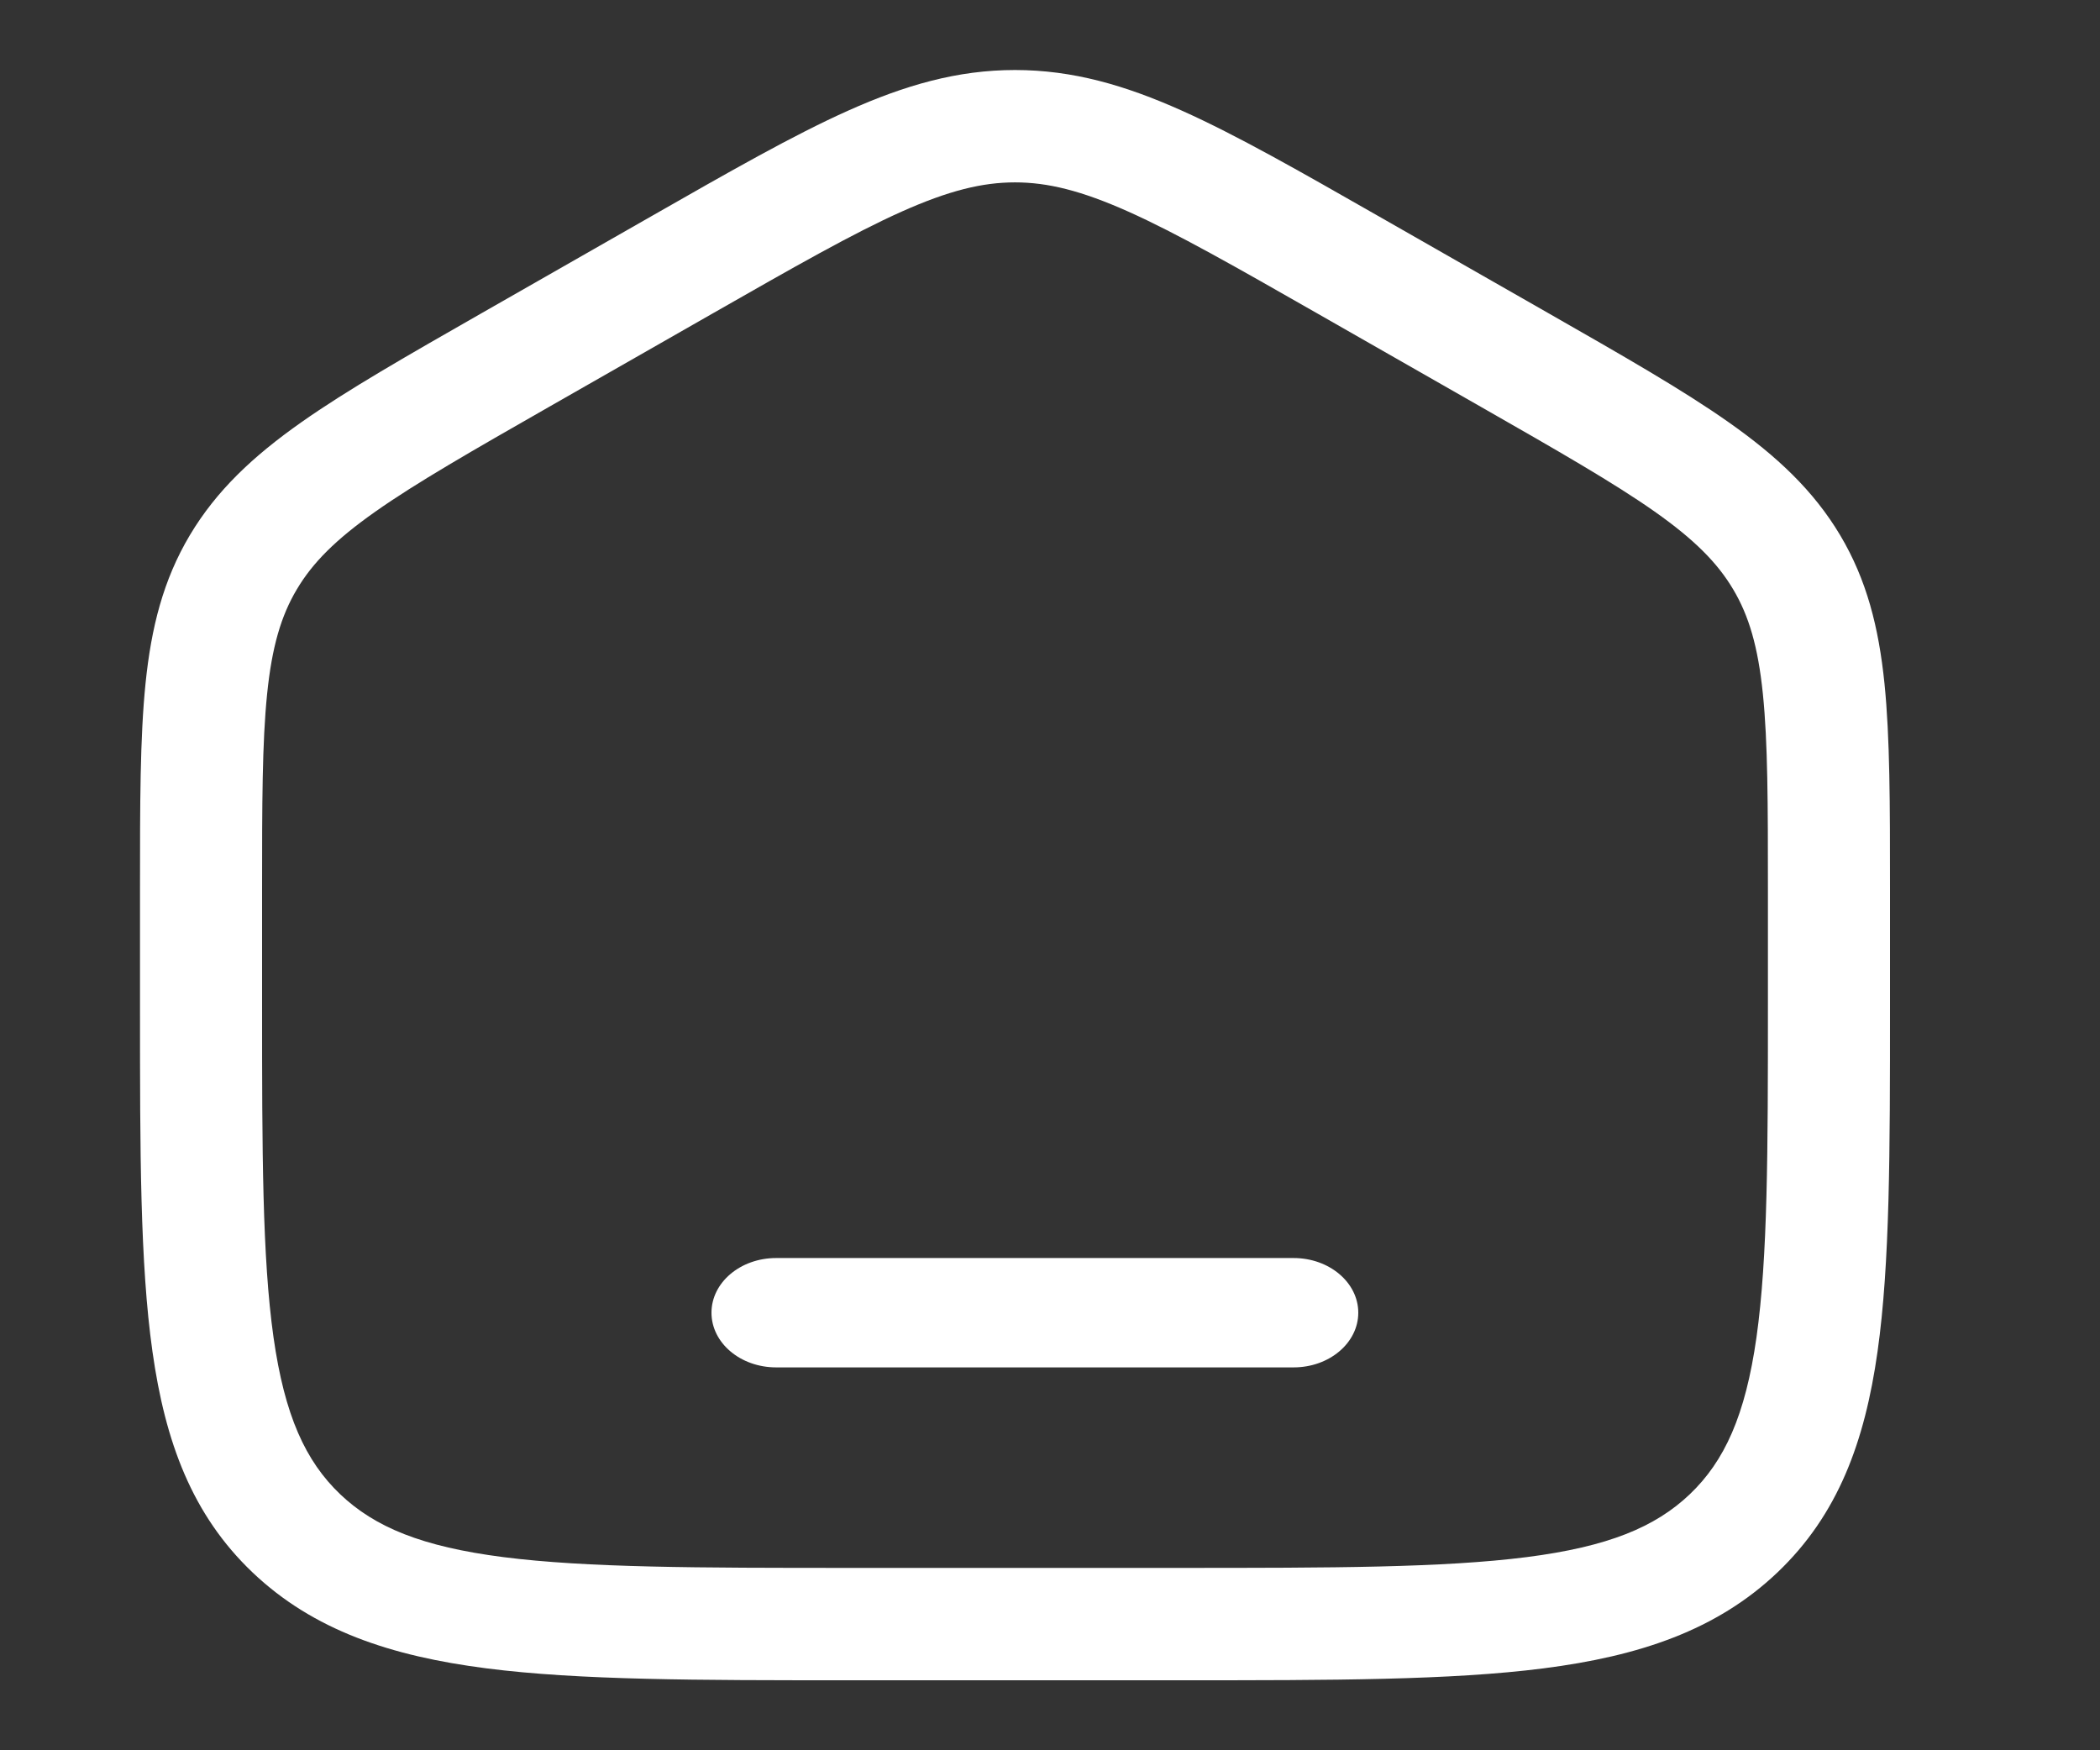 <svg width="30" height="25" viewBox="0 0 30 25" fill="none" xmlns="http://www.w3.org/2000/svg">
<rect x="0" y="0" width="30" height="25" fill="#333333" stroke="none"/>
<path d="M11.088 17.969C10.577 17.969 10.164 18.319 10.164 18.75C10.164 19.181 10.577 19.531 11.088 19.531H18.48C18.99 19.531 19.404 19.181 19.404 18.75C19.404 18.319 18.99 17.969 18.48 17.969H11.088Z" fill="white"/>
<path fill-rule="evenodd" clip-rule="evenodd" d="M14.5 1C13.677 1 12.928 1.217 12.117 1.58C11.332 1.931 10.426 2.449 9.294 3.095L6.891 4.467C5.82 5.079 4.962 5.568 4.301 6.034C3.616 6.516 3.091 7.008 2.711 7.646C2.332 8.283 2.161 8.961 2.079 9.762C2 10.539 2 11.488 2 12.679V14.404C2 16.441 2 18.049 2.178 19.305C2.36 20.595 2.743 21.636 3.607 22.459C4.476 23.286 5.582 23.655 6.951 23.83C8.277 24 9.972 24 12.107 24H16.893C19.028 24 20.723 24 22.049 23.83C23.418 23.655 24.524 23.286 25.393 22.459C26.257 21.636 26.64 20.595 26.822 19.305C27 18.049 27 16.441 27 14.404V12.679C27 11.488 27 10.539 26.921 9.762C26.839 8.961 26.668 8.283 26.289 7.646C25.909 7.008 25.384 6.516 24.699 6.034C24.038 5.568 23.18 5.079 22.109 4.467L19.706 3.095C18.574 2.449 17.668 1.931 16.883 1.58C16.072 1.217 15.323 1 14.5 1ZM10.174 4.481C11.355 3.807 12.185 3.334 12.88 3.023C13.556 2.721 14.035 2.605 14.5 2.605C14.965 2.605 15.444 2.721 16.12 3.023C16.814 3.334 17.645 3.807 18.826 4.481L21.152 5.809C22.269 6.447 23.053 6.896 23.639 7.308C24.208 7.709 24.535 8.04 24.759 8.417C24.984 8.794 25.115 9.236 25.184 9.912C25.255 10.605 25.256 11.479 25.256 12.718V14.345C25.256 16.454 25.254 17.957 25.093 19.099C24.934 20.22 24.636 20.87 24.139 21.344C23.645 21.813 22.973 22.092 21.809 22.241C20.616 22.393 19.044 22.395 16.826 22.395H12.174C9.956 22.395 8.384 22.393 7.191 22.241C6.027 22.092 5.355 21.813 4.861 21.344C4.364 20.87 4.066 20.22 3.907 19.099C3.746 17.957 3.744 16.454 3.744 14.345V12.718C3.744 11.479 3.745 10.605 3.816 9.912C3.885 9.236 4.016 8.794 4.241 8.417C4.465 8.04 4.792 7.709 5.362 7.308C5.947 6.896 6.731 6.447 7.848 5.809L10.174 4.481Z" fill="white"/>
</svg>
